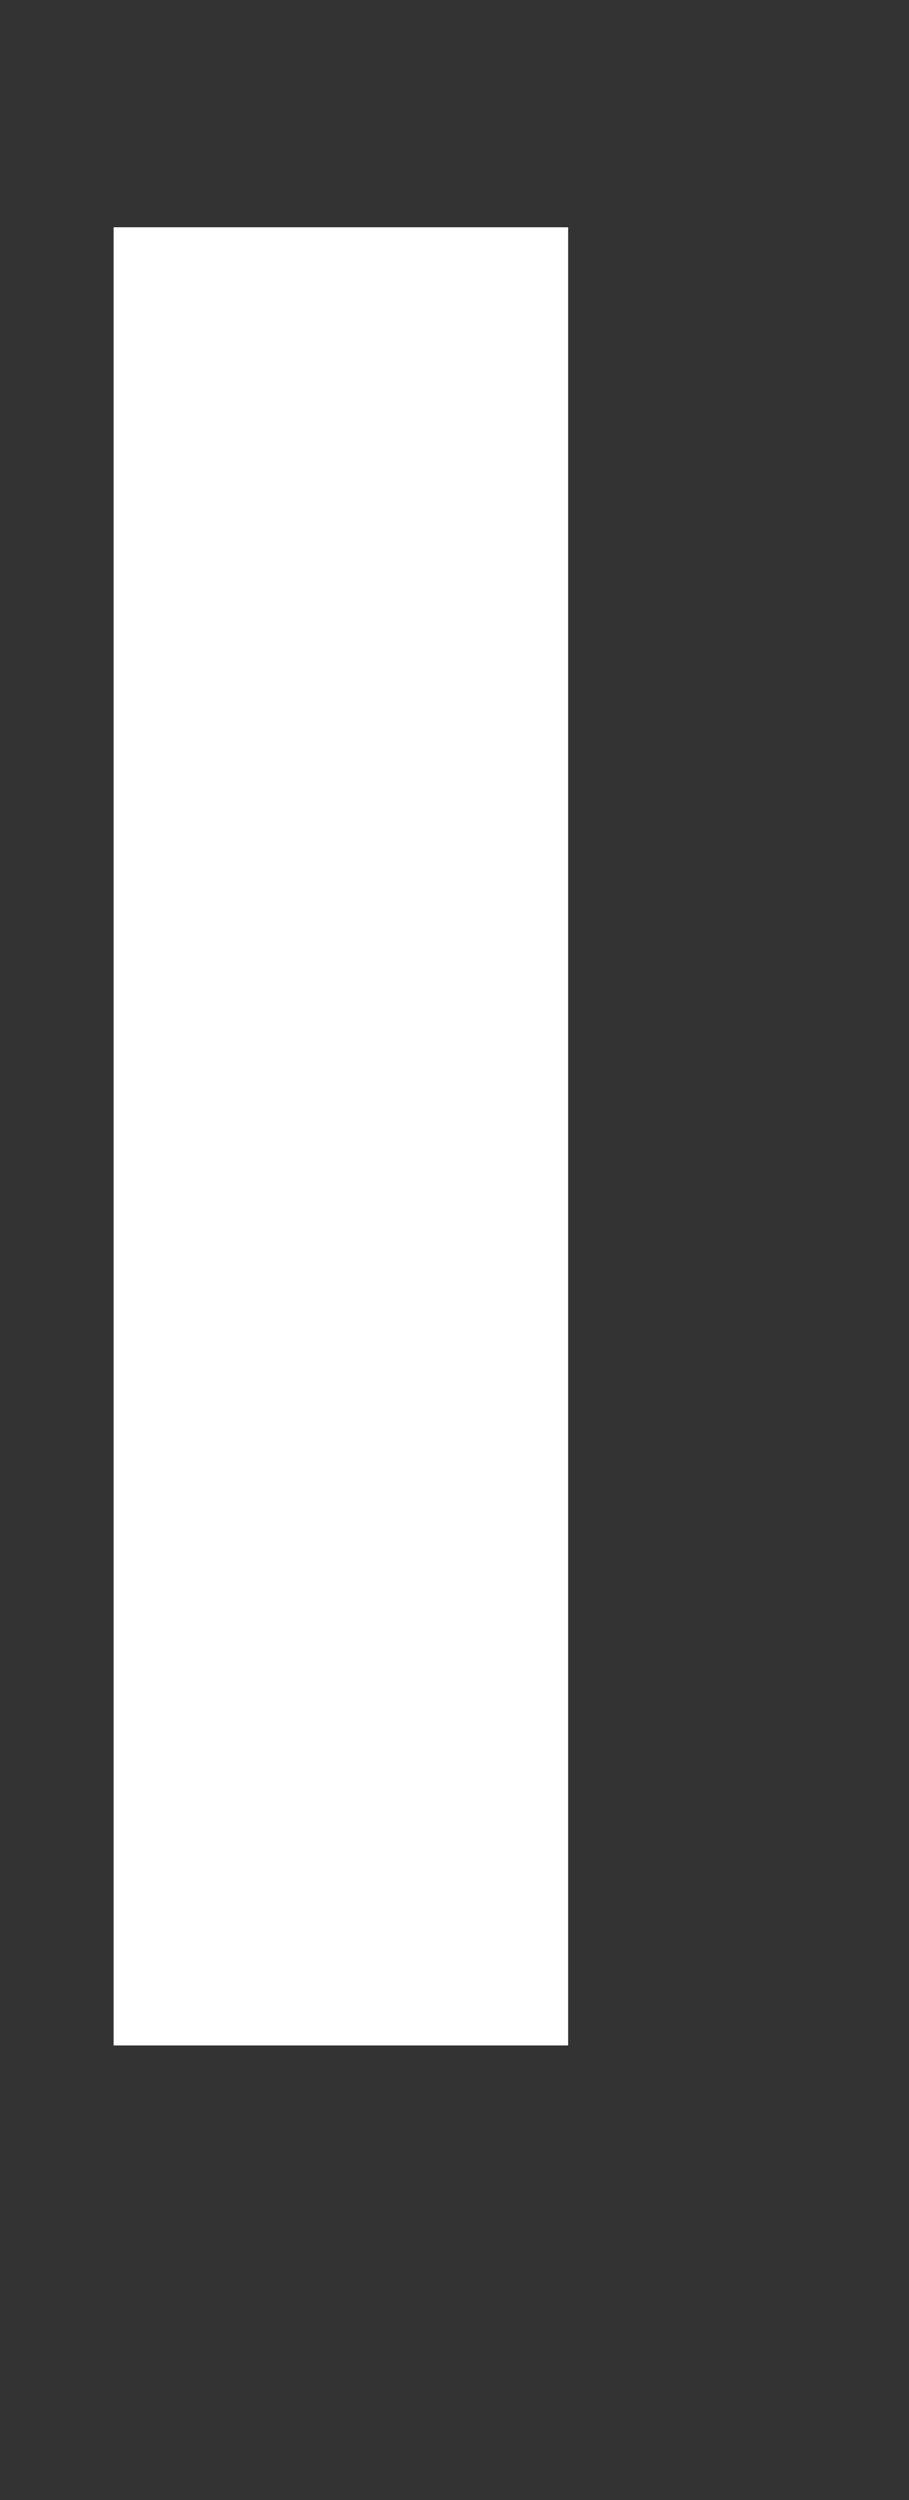 ﻿<?xml version="1.0" encoding="utf-8"?>
<svg version="1.1" xmlns:xlink="http://www.w3.org/1999/xlink" width="4px" height="11px" xmlns="http://www.w3.org/2000/svg">
  <rect width="100%" height="100%" fill="#333333" stroke="none"/>
  <g transform="matrix(1 0 0 1 -393 -11065 )">
    <path d="M 0.5 0  L 0.5 8  " stroke-width="2" stroke="#ffffff" fill="none" transform="matrix(1 0 0 1 394 11066 )" />
  </g>
</svg>